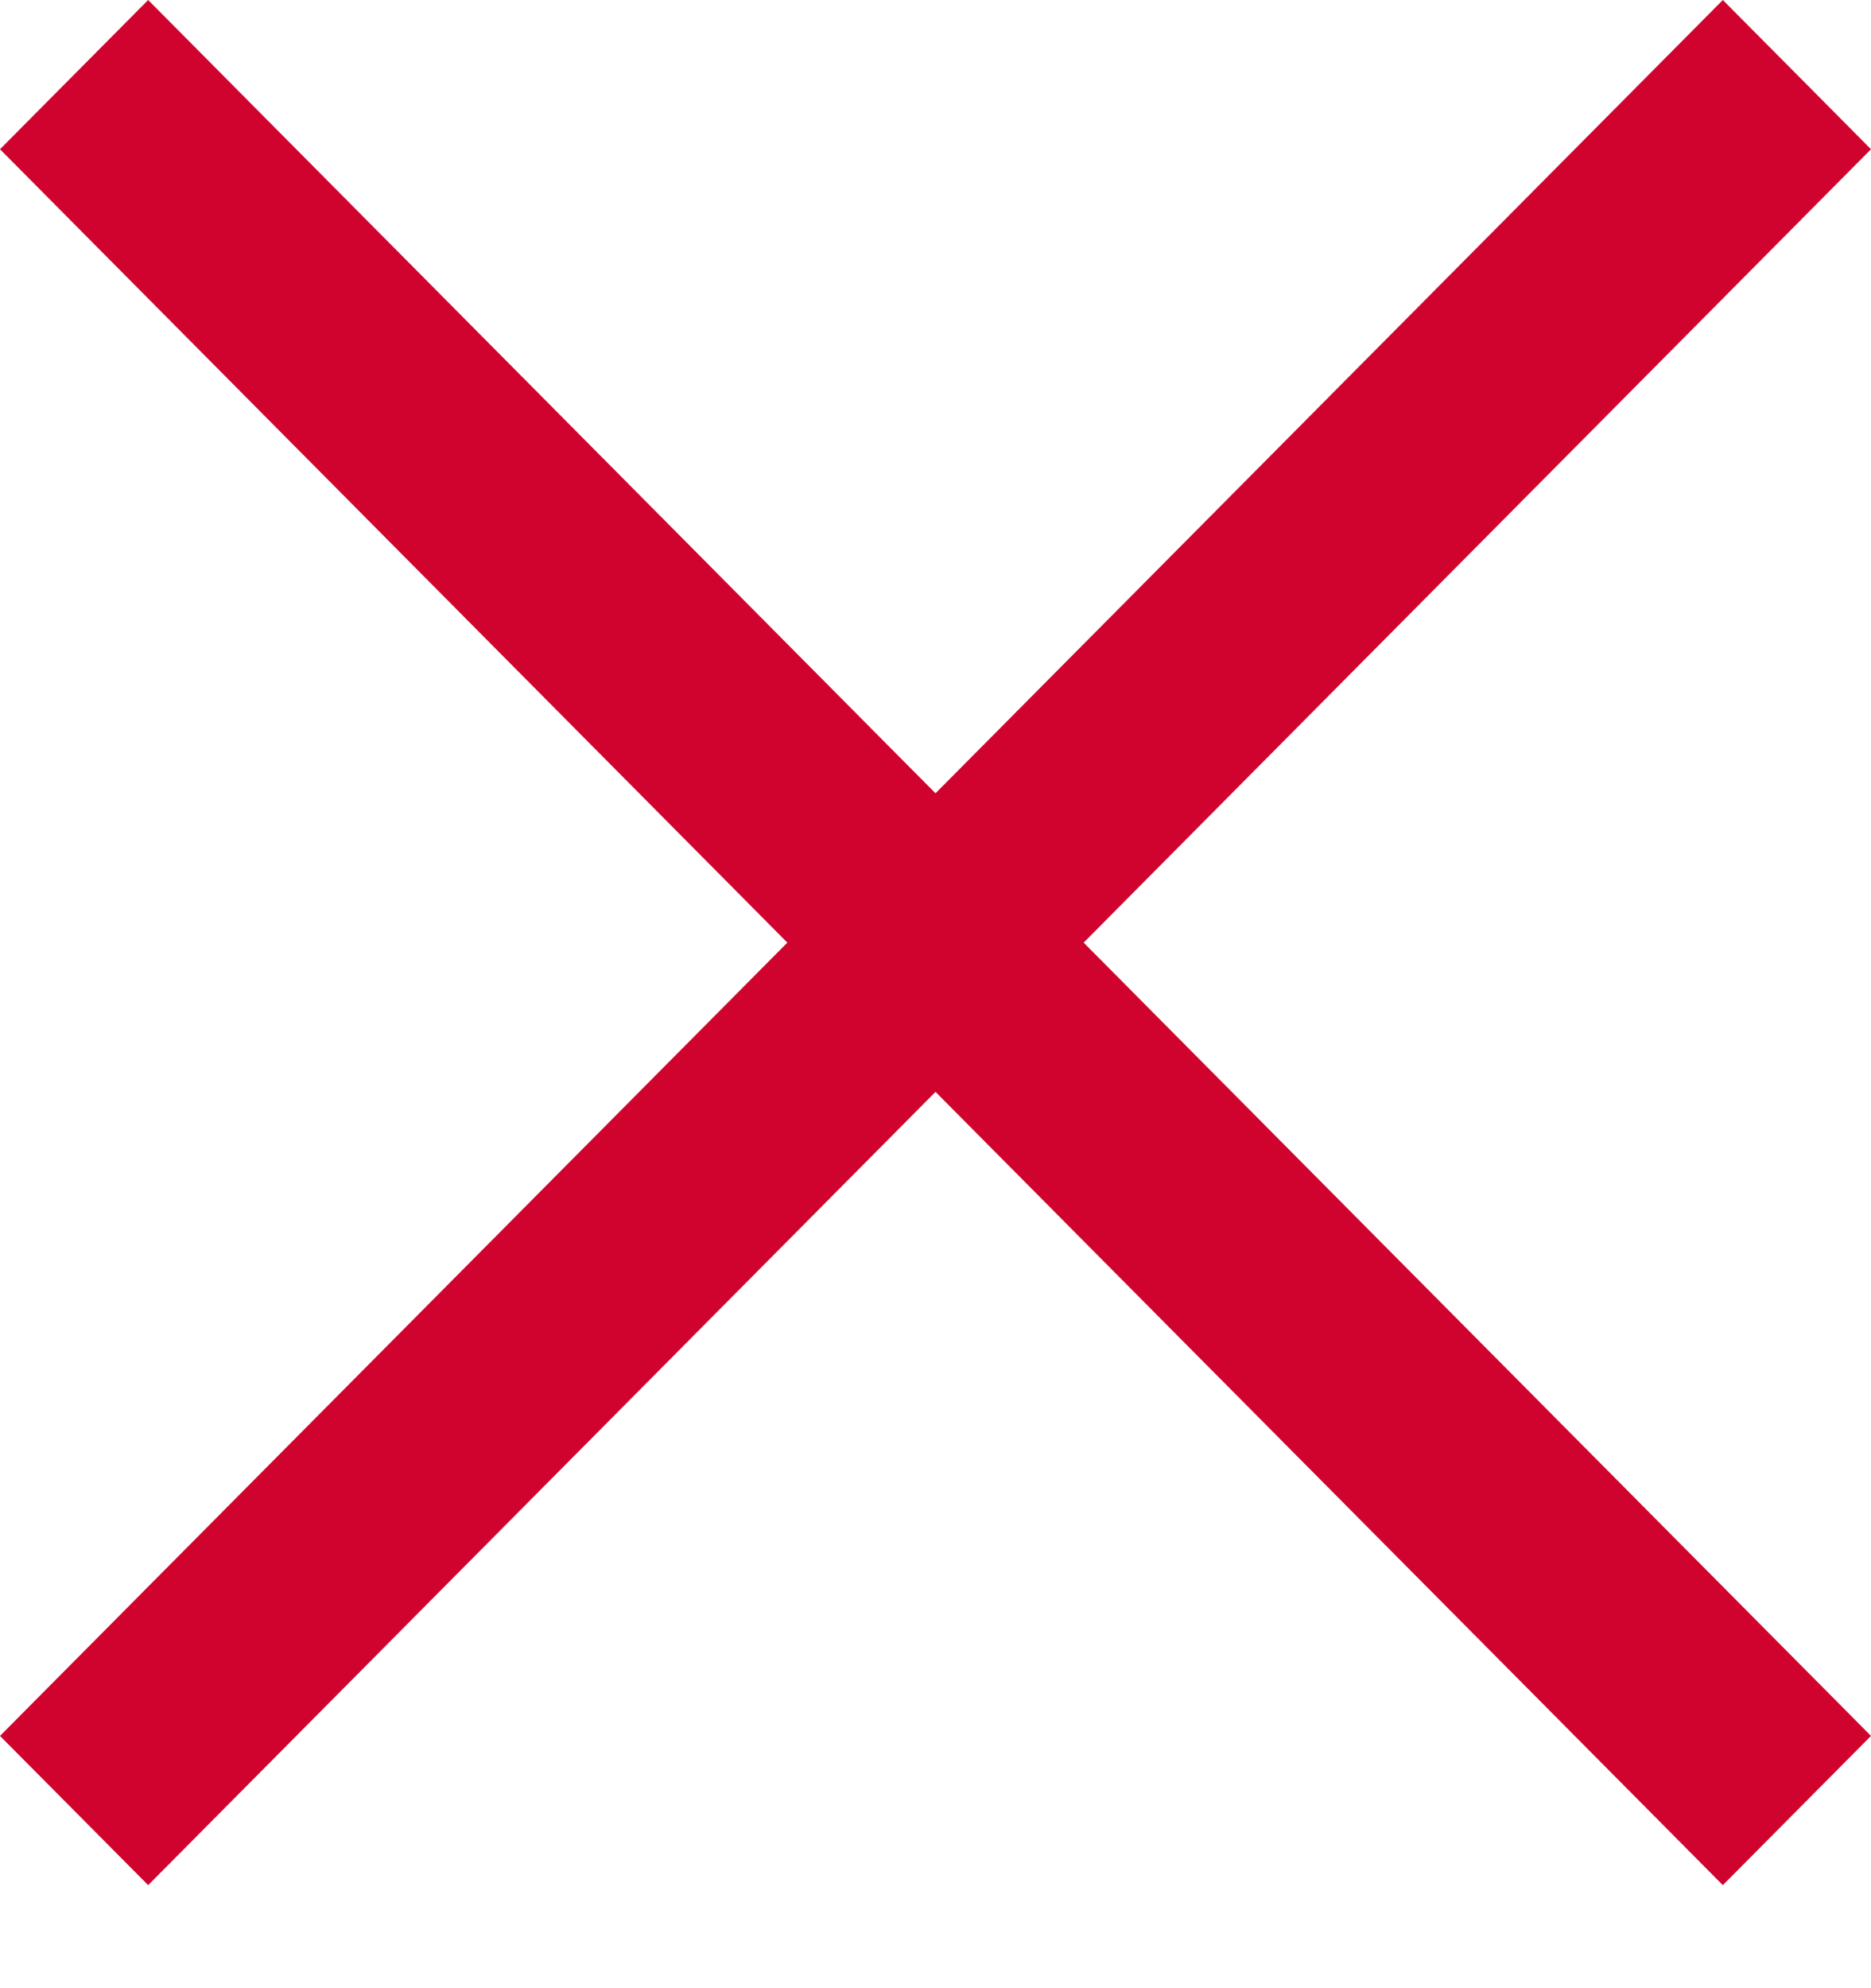 <svg width="16" height="17" viewBox="0 0 16 17" fill="none" xmlns="http://www.w3.org/2000/svg">
<path d="M1.267 16.119L0 14.843L6.733 8.06L0 1.276L1.267 0L8 6.783L14.733 0L16 1.276L9.267 8.06L16 14.843L14.733 16.119L8 9.336L1.267 16.119Z" fill="#D0032E"/>
</svg>

